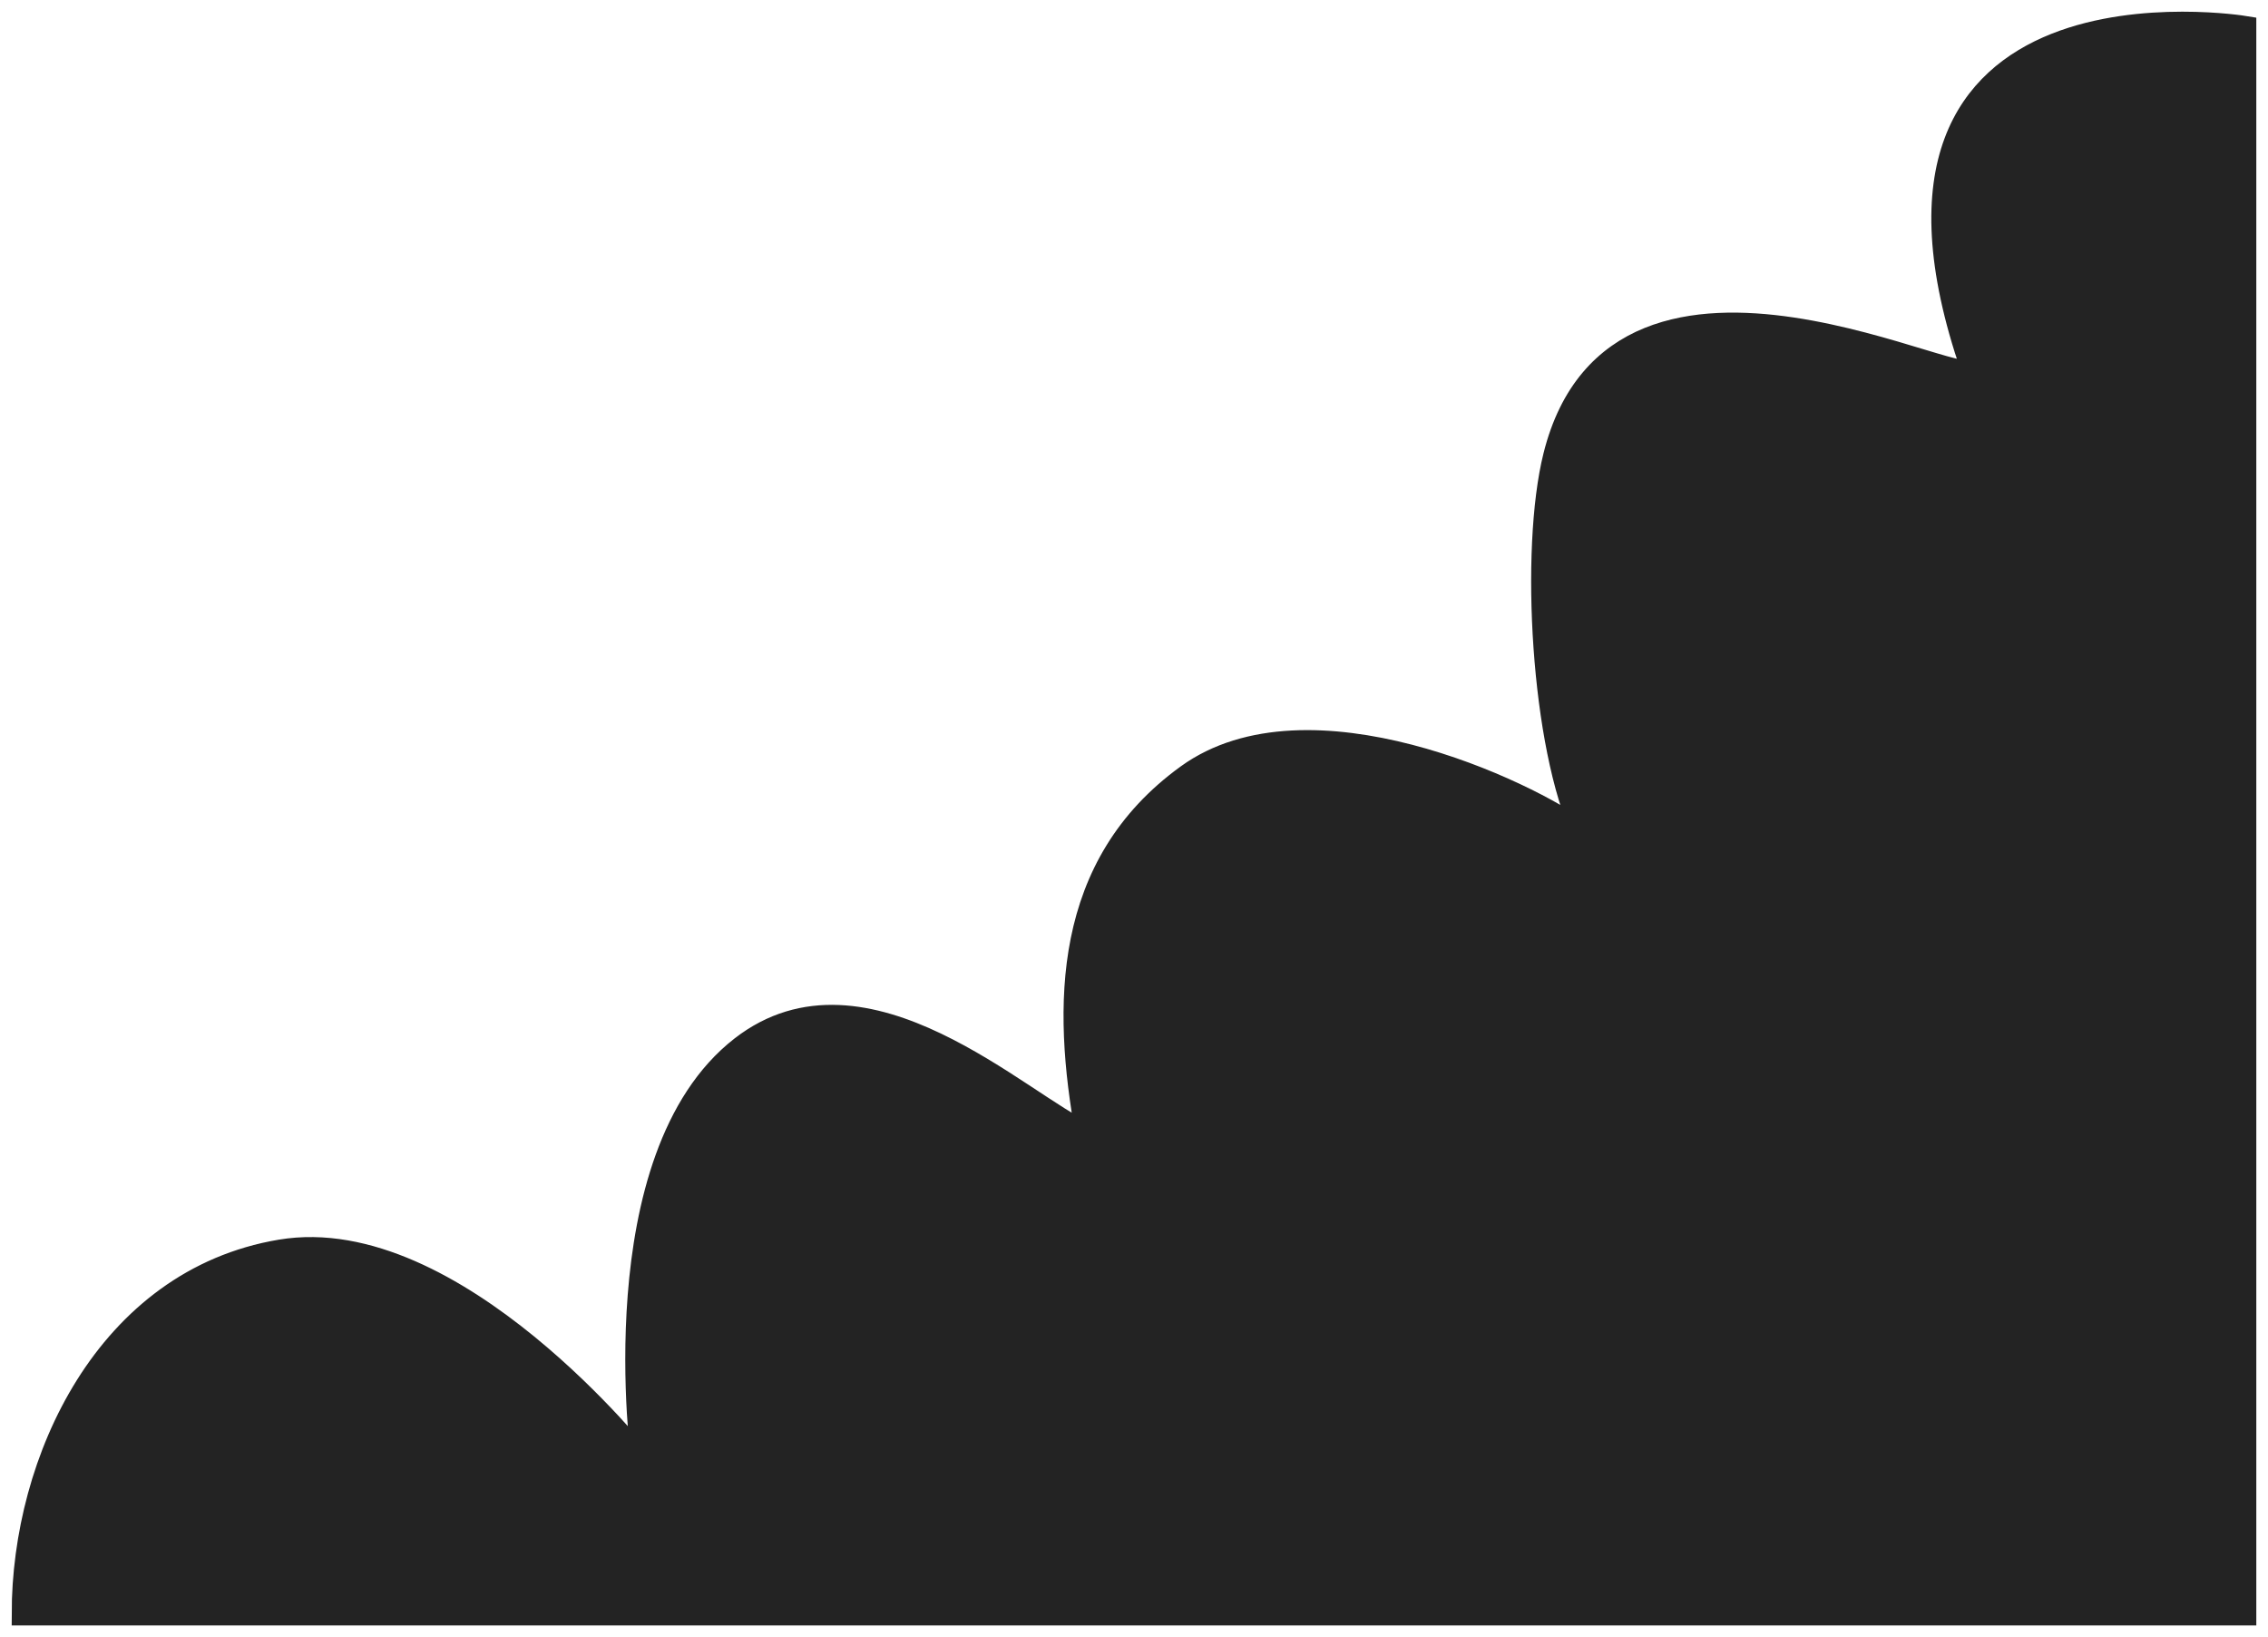<svg width="97" height="70" viewBox="0 0 97 70" fill="none" xmlns="http://www.w3.org/2000/svg">
<path d="M1 69H96V1.18C96 1.18 78.342 -1.719 84.346 15.727C84.882 17.285 69.251 8.496 66.5 19.5C65.5 23.5 65.981 31.927 67.747 35.666C65.275 33.797 55.928 29.464 50.795 33.173C45.5 37 45.5 43 46.5 48.5C43.675 47.254 37 40.701 31.725 44.796C25.679 49.489 27.5 62.5 27.5 62.5C27.5 62.5 19.416 52.254 12 53.5C4.584 54.746 1 62.458 1 69Z" fill="#232323" stroke="#232323"/>
</svg>
